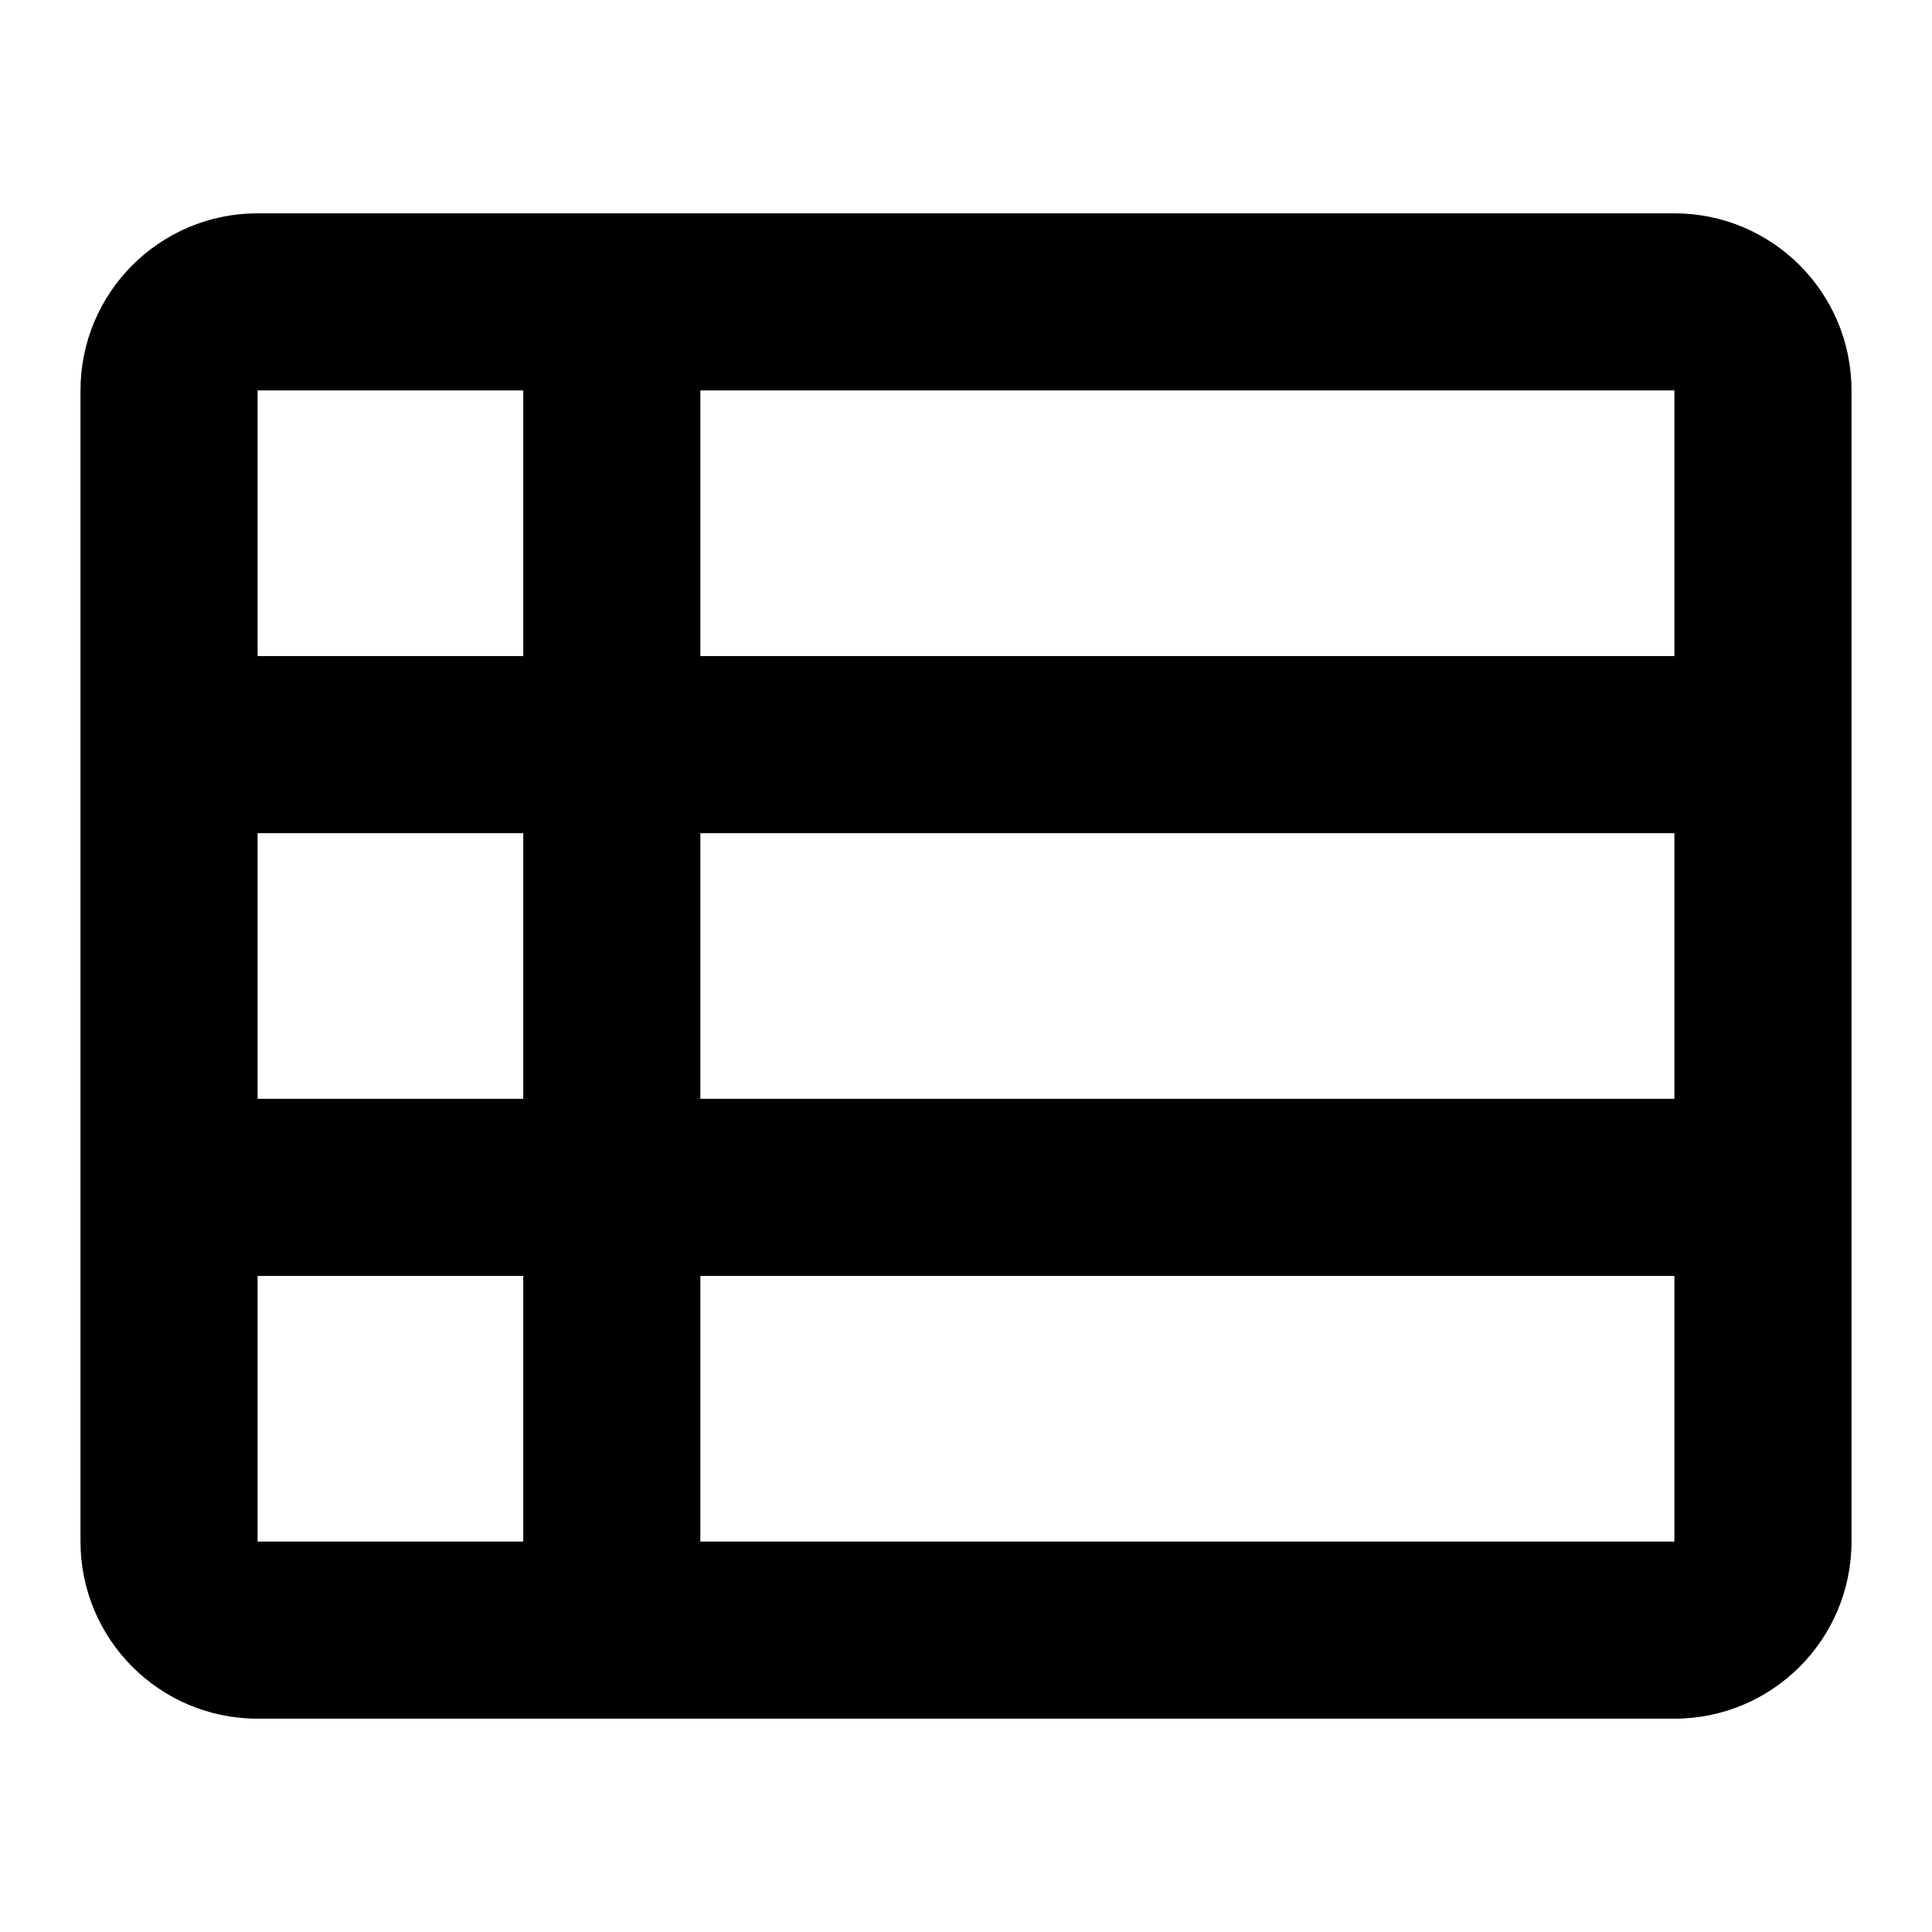 <svg width="24" height="24" viewBox="0 0 24 24" fill="none" xmlns="http://www.w3.org/2000/svg">
    <path d="M20.8 2.65C22.015 2.65 23 3.635 23 4.85V19.15C23 20.365 22.015 21.35 20.8 21.35H3.2C1.985 21.35 1 20.365 1 19.15V4.85C1 3.635 1.985 2.65 3.2 2.65H20.8ZM3.2 15.85V19.15H6.5V15.85H3.2ZM8.7 15.85V19.15H20.8V15.85H8.7ZM3.2 13.65H6.5V10.35H3.2V13.65ZM8.7 13.65H20.8V10.35H8.7V13.65ZM3.2 8.15H6.5V4.85H3.2V8.15ZM8.7 8.15H20.8V4.85H8.7V8.15Z" fill="#000000"/>
</svg>
